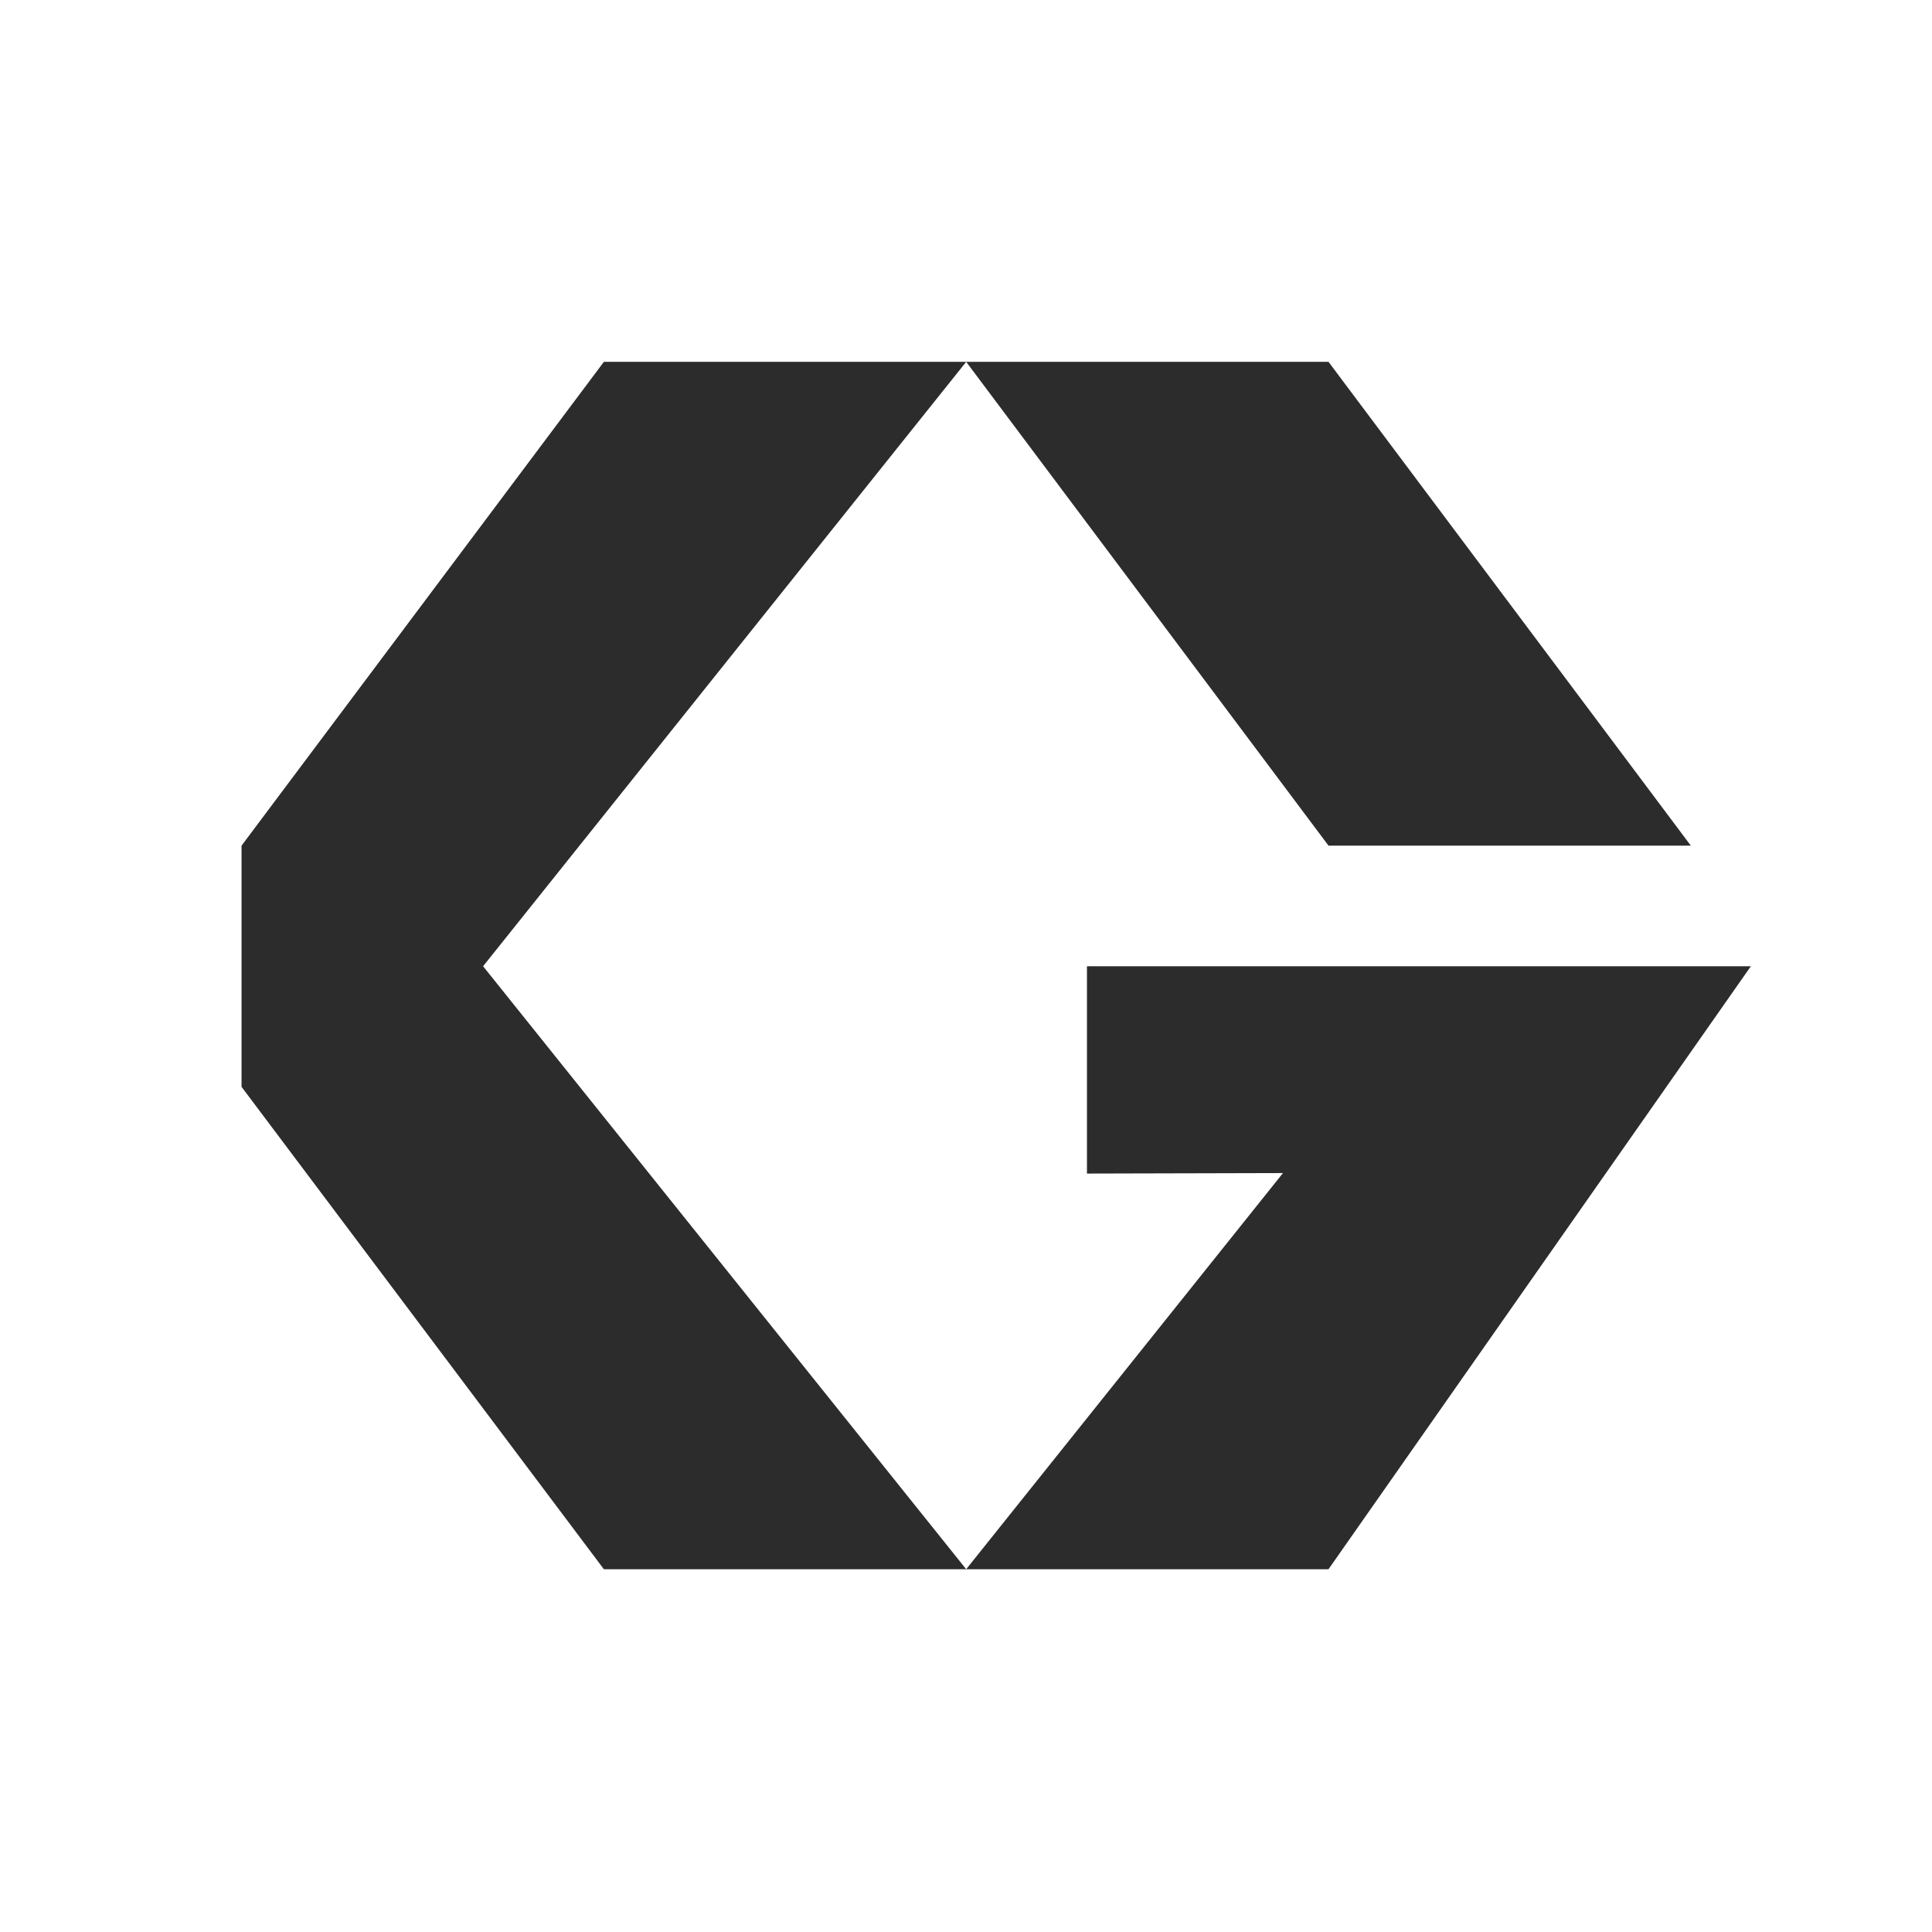 <?xml version="1.0" standalone="no"?><!DOCTYPE svg PUBLIC "-//W3C//DTD SVG 1.1//EN" "http://www.w3.org/Graphics/SVG/1.1/DTD/svg11.dtd"><svg t="1590408070244" class="icon" viewBox="0 0 1024 1024" version="1.1" xmlns="http://www.w3.org/2000/svg" p-id="33353" xmlns:xlink="http://www.w3.org/1999/xlink" width="200" height="200"><defs><style type="text/css"></style></defs><path d="M320.062 191.784h384.075l192.037 256.425H704.137L512.099 191.784 256.05 512.127l256.049 319.594L680 621.75l-103.888 0.263V512.127h351.884L704.137 831.721H320.062L128.025 576.046V448.209z" fill="#2c2c2c" p-id="33354"></path></svg>